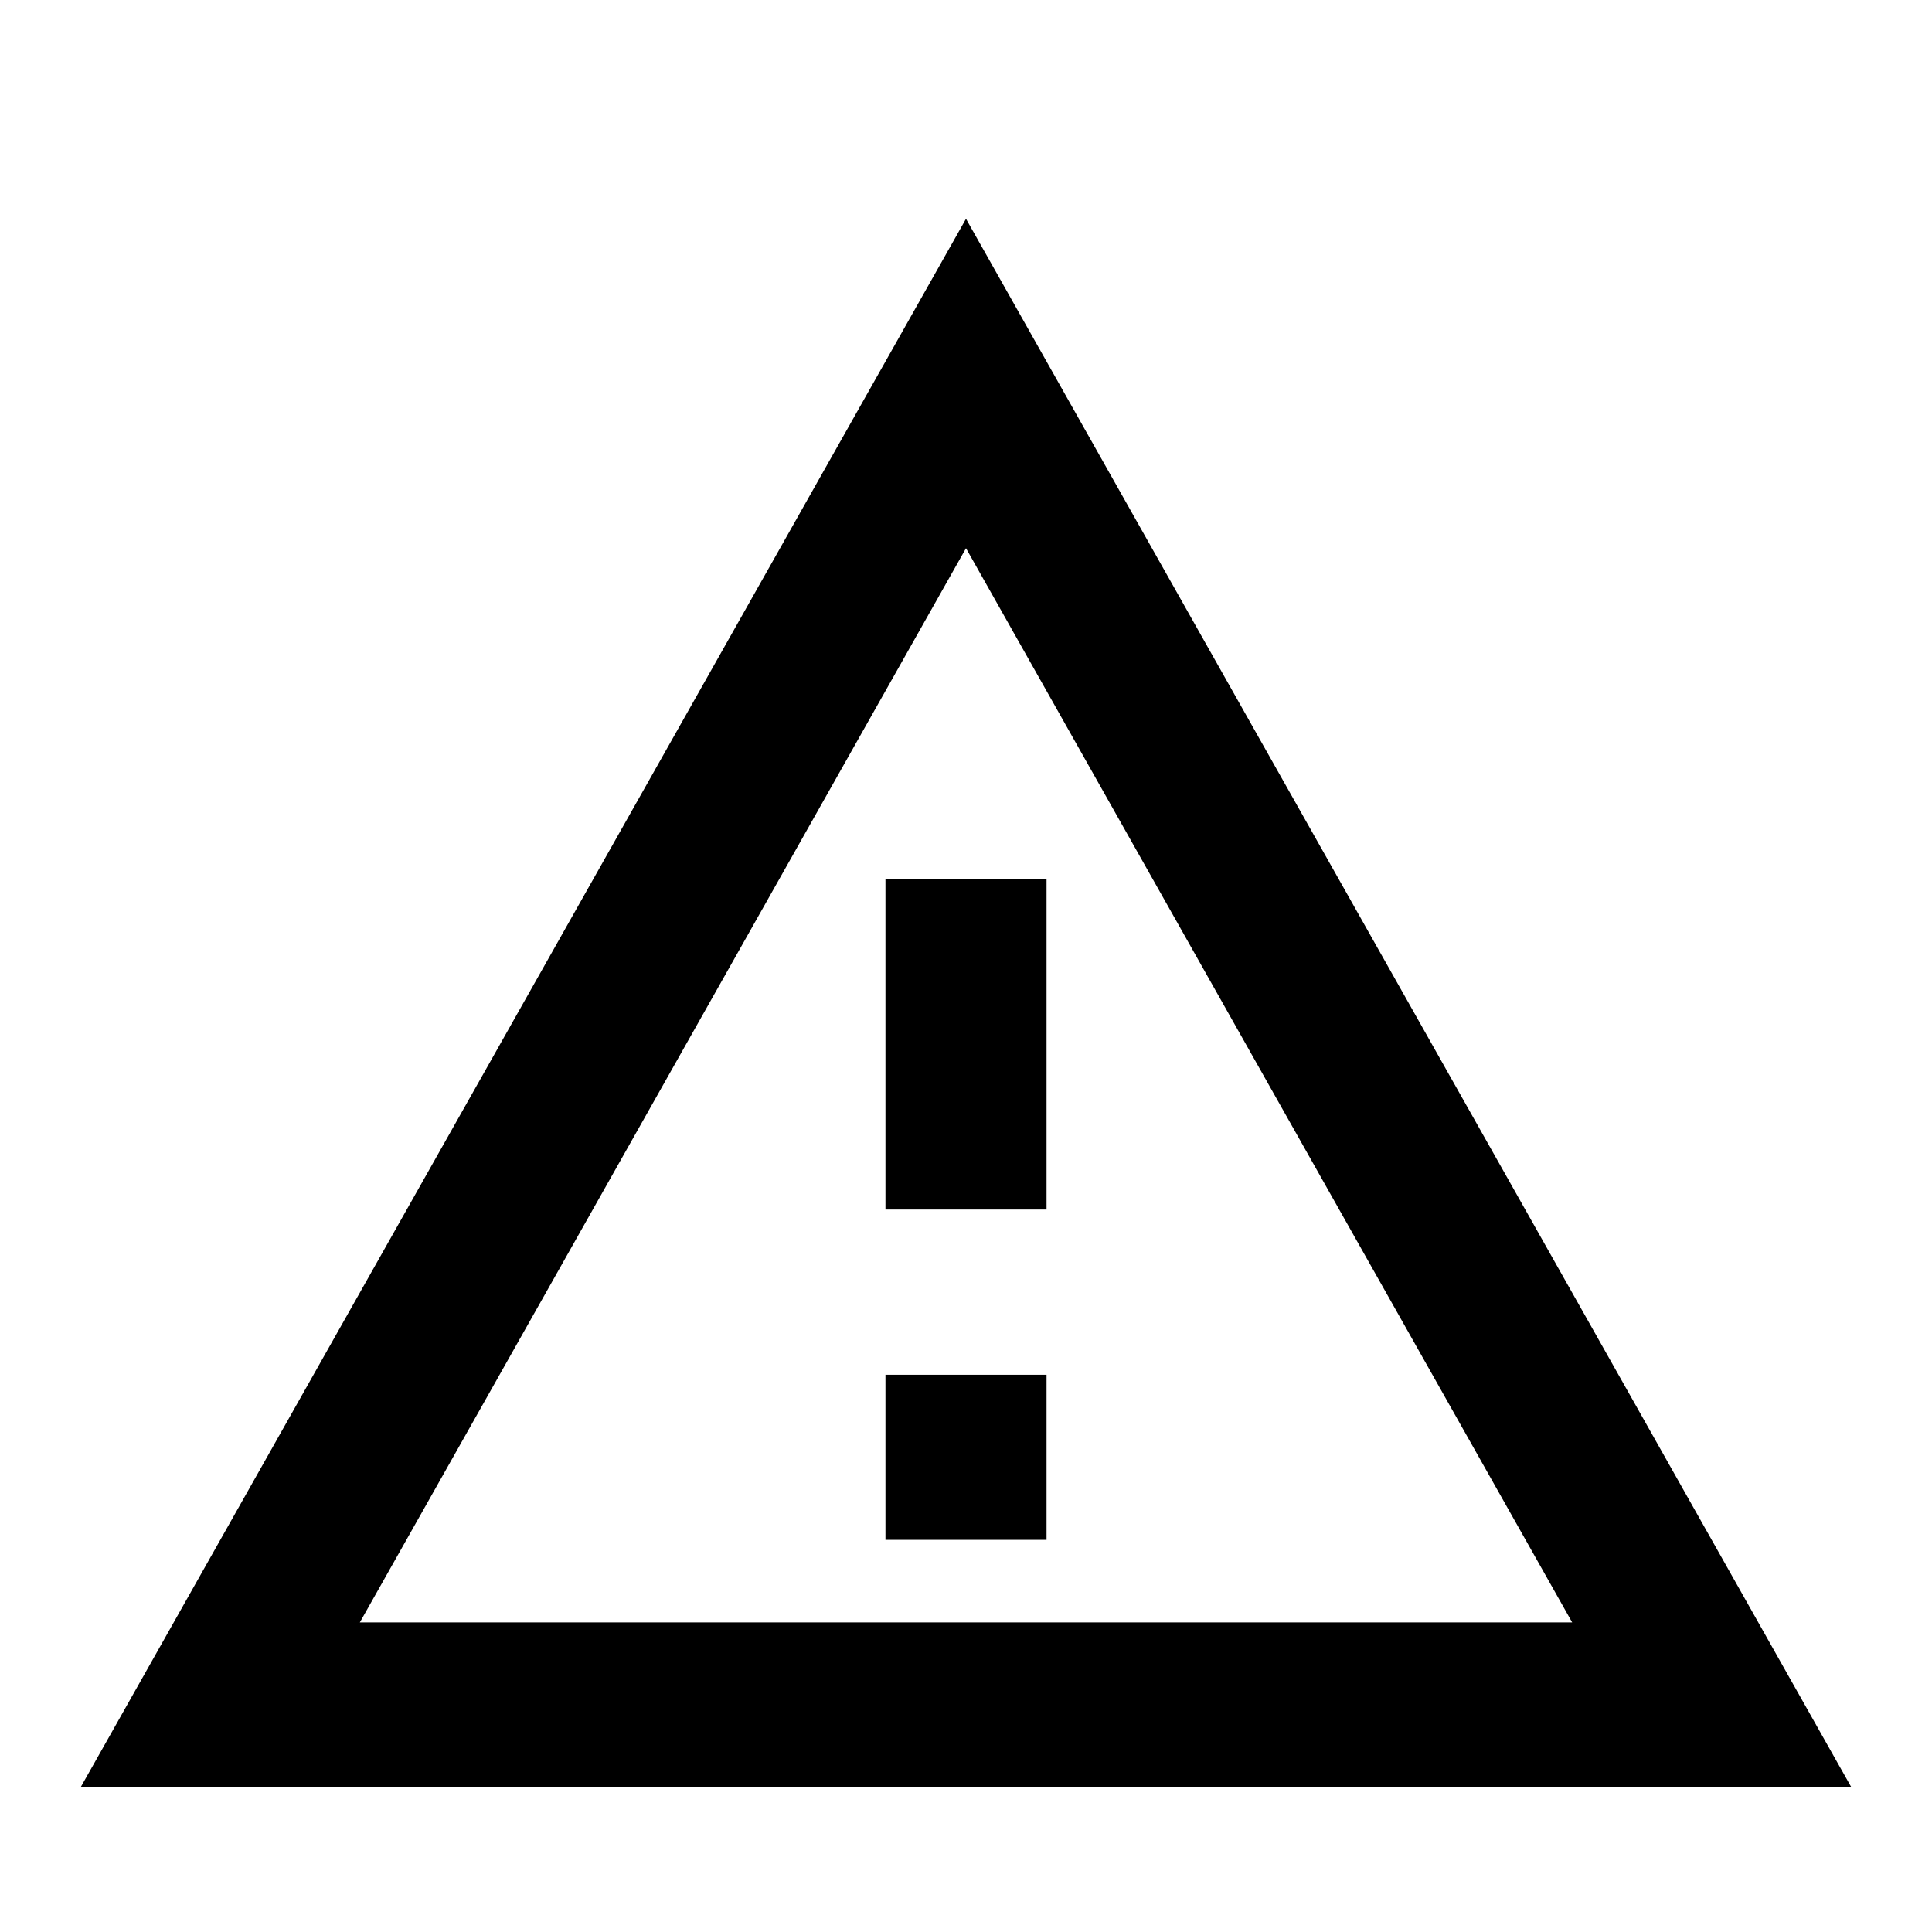 <svg width="16" height="16" viewBox="0 0 16 16" fill="none" xmlns="http://www.w3.org/2000/svg">
<path fill-rule="evenodd" clip-rule="evenodd" d="M0.667 14.803L8 1.812L15.333 14.803H0.667ZM13.02 13.436L8 4.54L2.98 13.436H13.02ZM7.333 11.385V12.752H8.667V11.385H7.333ZM7.333 7.282H8.667V10.017H7.333V7.282Z" fill="black"/>
</svg>

